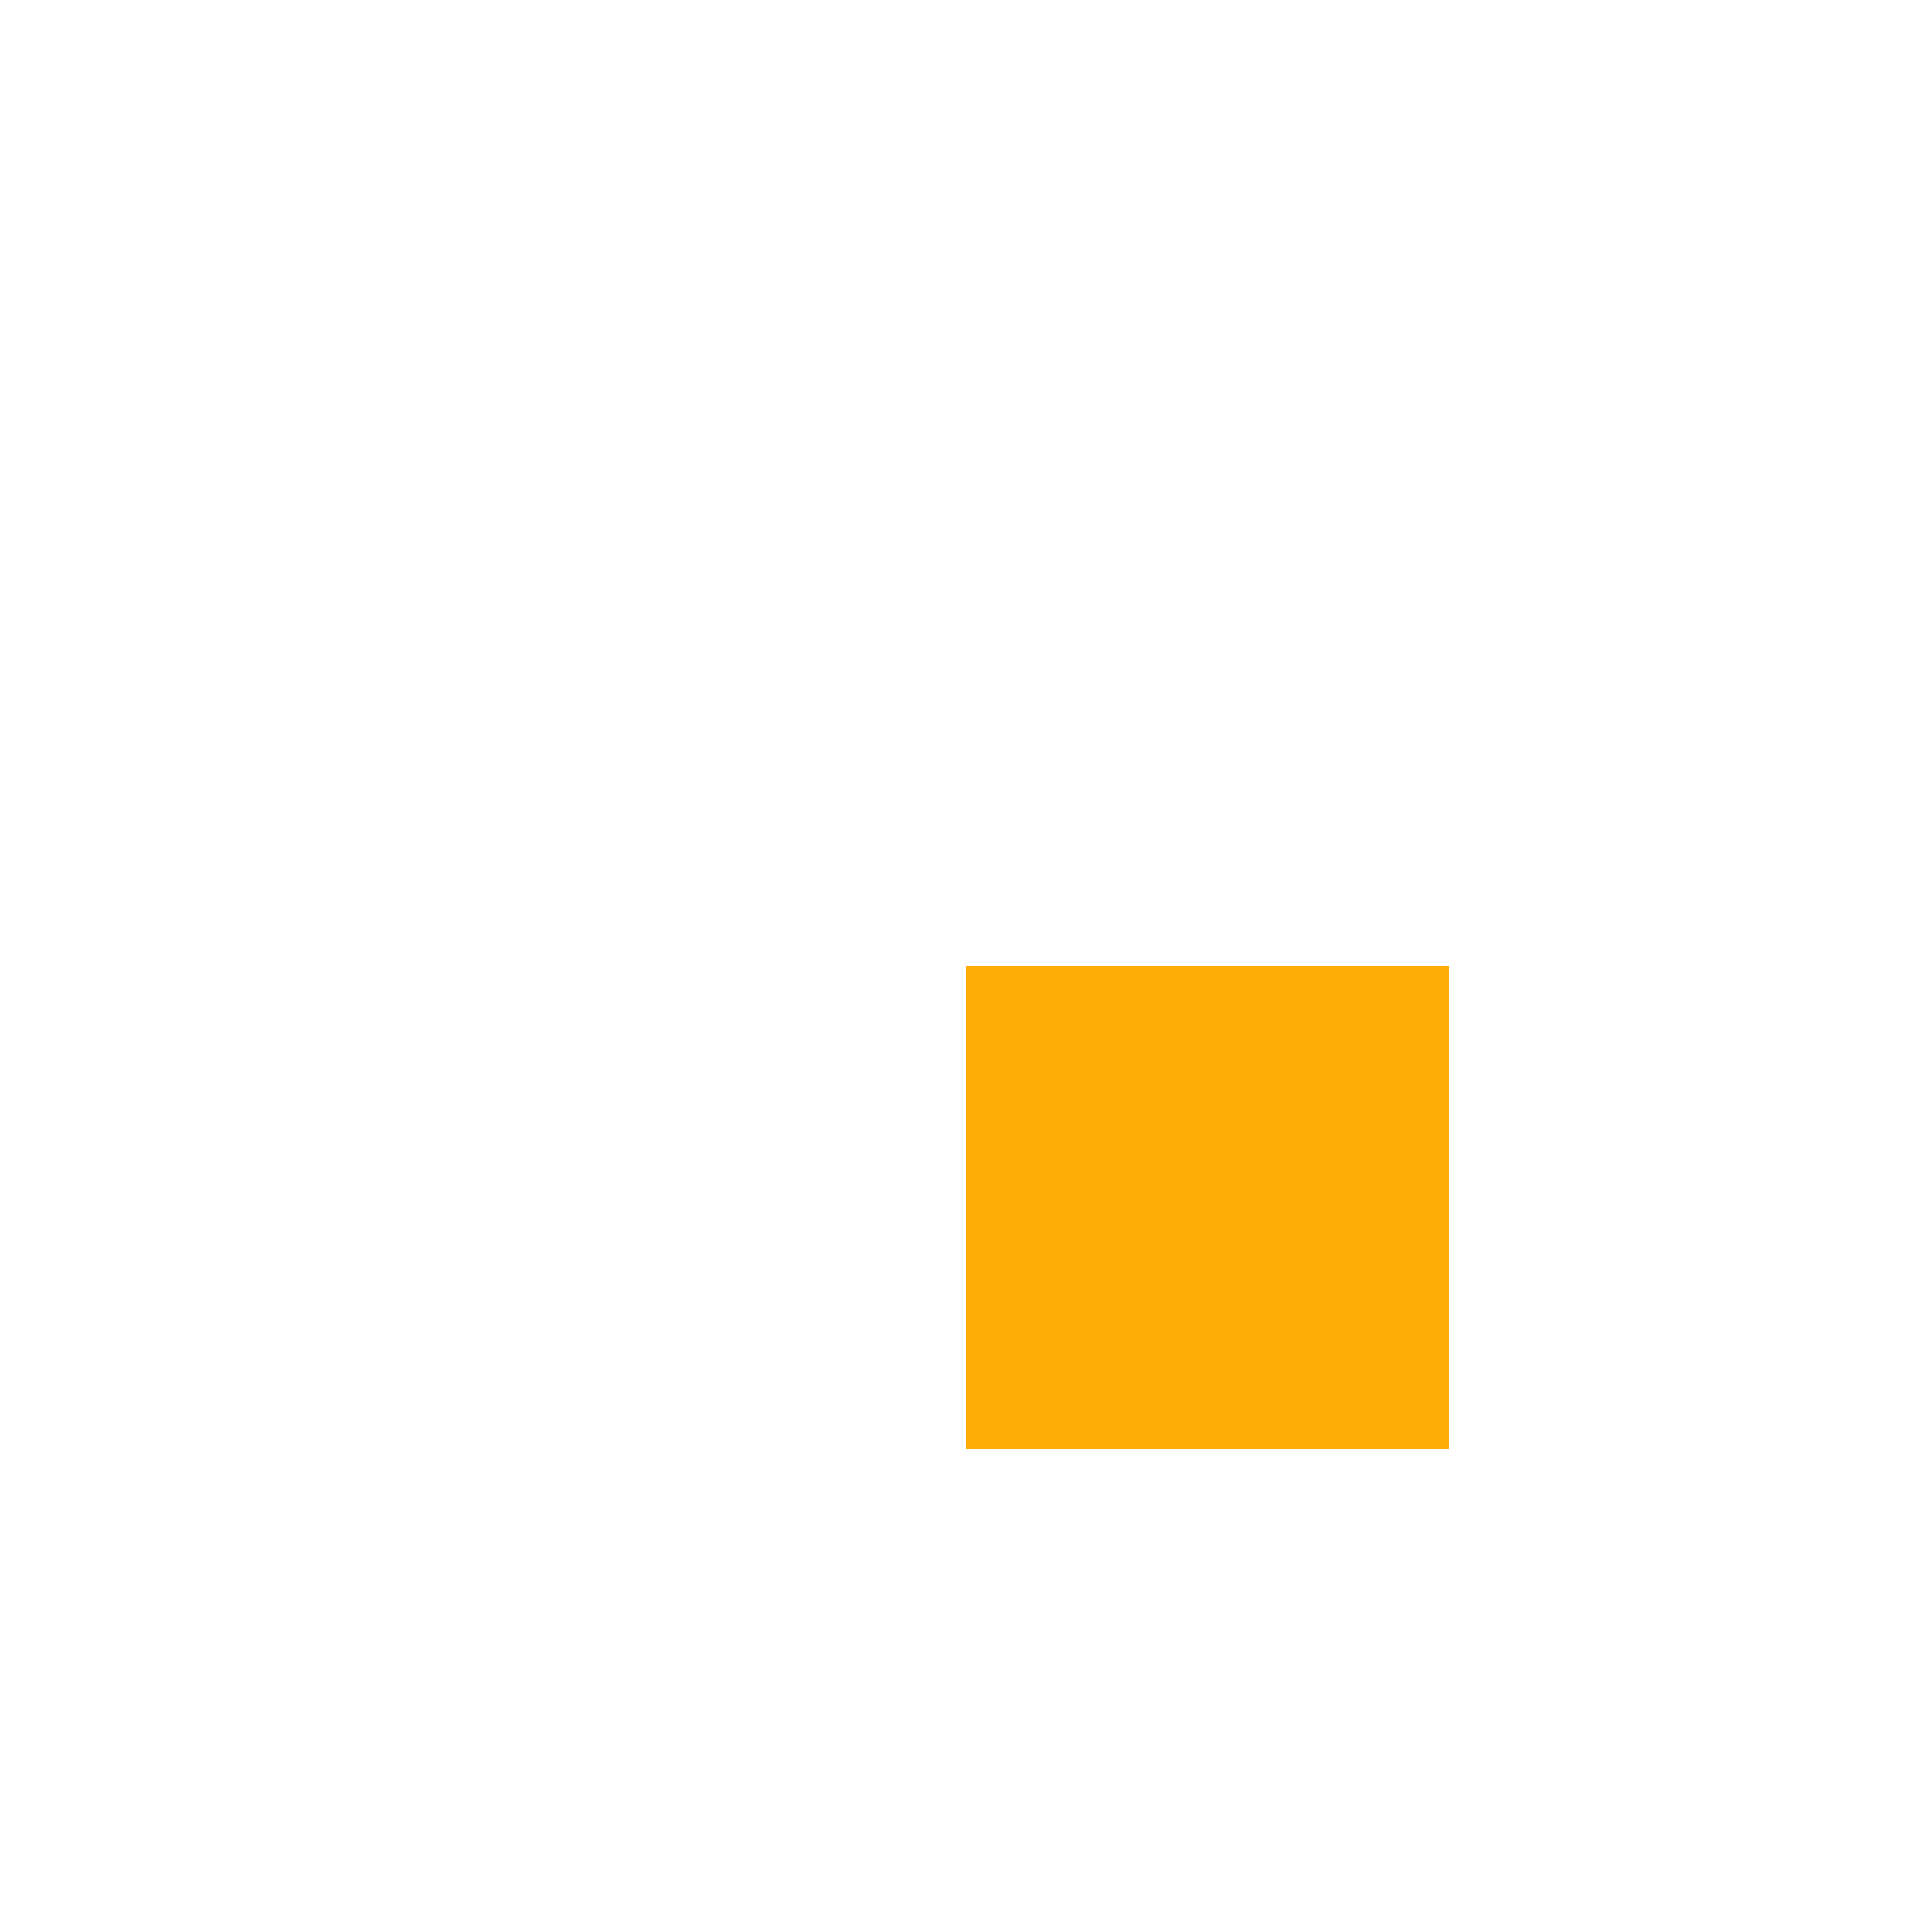 <svg
    xmlns="http://www.w3.org/2000/svg"
    xmlns:xlink="http://www.w3.org/1999/xlink"
    preserveAspectRatio="xMidYMid"
    width="100"
    height="100"
    viewBox="0 0 100 100"
  >
    <defs>
      <style>
        .cls-1,
        .cls-2 {
          fill: #fead05;
        }

        .cls-1 {
          fill-rule: evenodd;
          opacity: 0;
        }
      </style>
    </defs>
    <path
      id="top_right"
      d="M74.306,18.306 C77.830,13.685 83.085,11.761 86.045,14.009 C89.005,16.256 88.547,21.825 85.024,26.446 C81.500,31.068 76.245,32.992 73.285,30.744 C70.325,28.496 70.783,22.927 74.306,18.306 Z"
      class="cls-1"
    />
    <path
      id="bottom_left"
      d="M13.686,83.666 C17.954,80.796 22.823,80.556 24.561,83.131 C26.299,85.705 24.248,90.120 19.980,92.990 C15.712,95.860 10.843,96.100 9.105,93.525 C7.366,90.951 9.417,86.537 13.686,83.666 Z"
      class="cls-1"
    />
    <path
      id="top_left"
      d="M21.018,8.671 C25.017,12.402 26.435,17.389 24.186,19.808 C21.936,22.227 16.871,21.163 12.872,17.432 C8.873,13.700 7.455,8.714 9.704,6.295 C11.953,3.875 17.019,4.939 21.018,8.671 Z"
      class="cls-1"
    />
    <path
      id="bottom_right"
      d="M91.246,84.148 C95.342,87.350 97.079,91.964 95.126,94.452 C93.173,96.940 88.269,96.361 84.173,93.159 C80.077,89.956 78.340,85.343 80.293,82.854 C82.246,80.366 87.150,80.945 91.246,84.148 Z"
      class="cls-1"
    />
    <rect x="50" y="50" width="25" height="25" class="cls-2" />
  </svg>